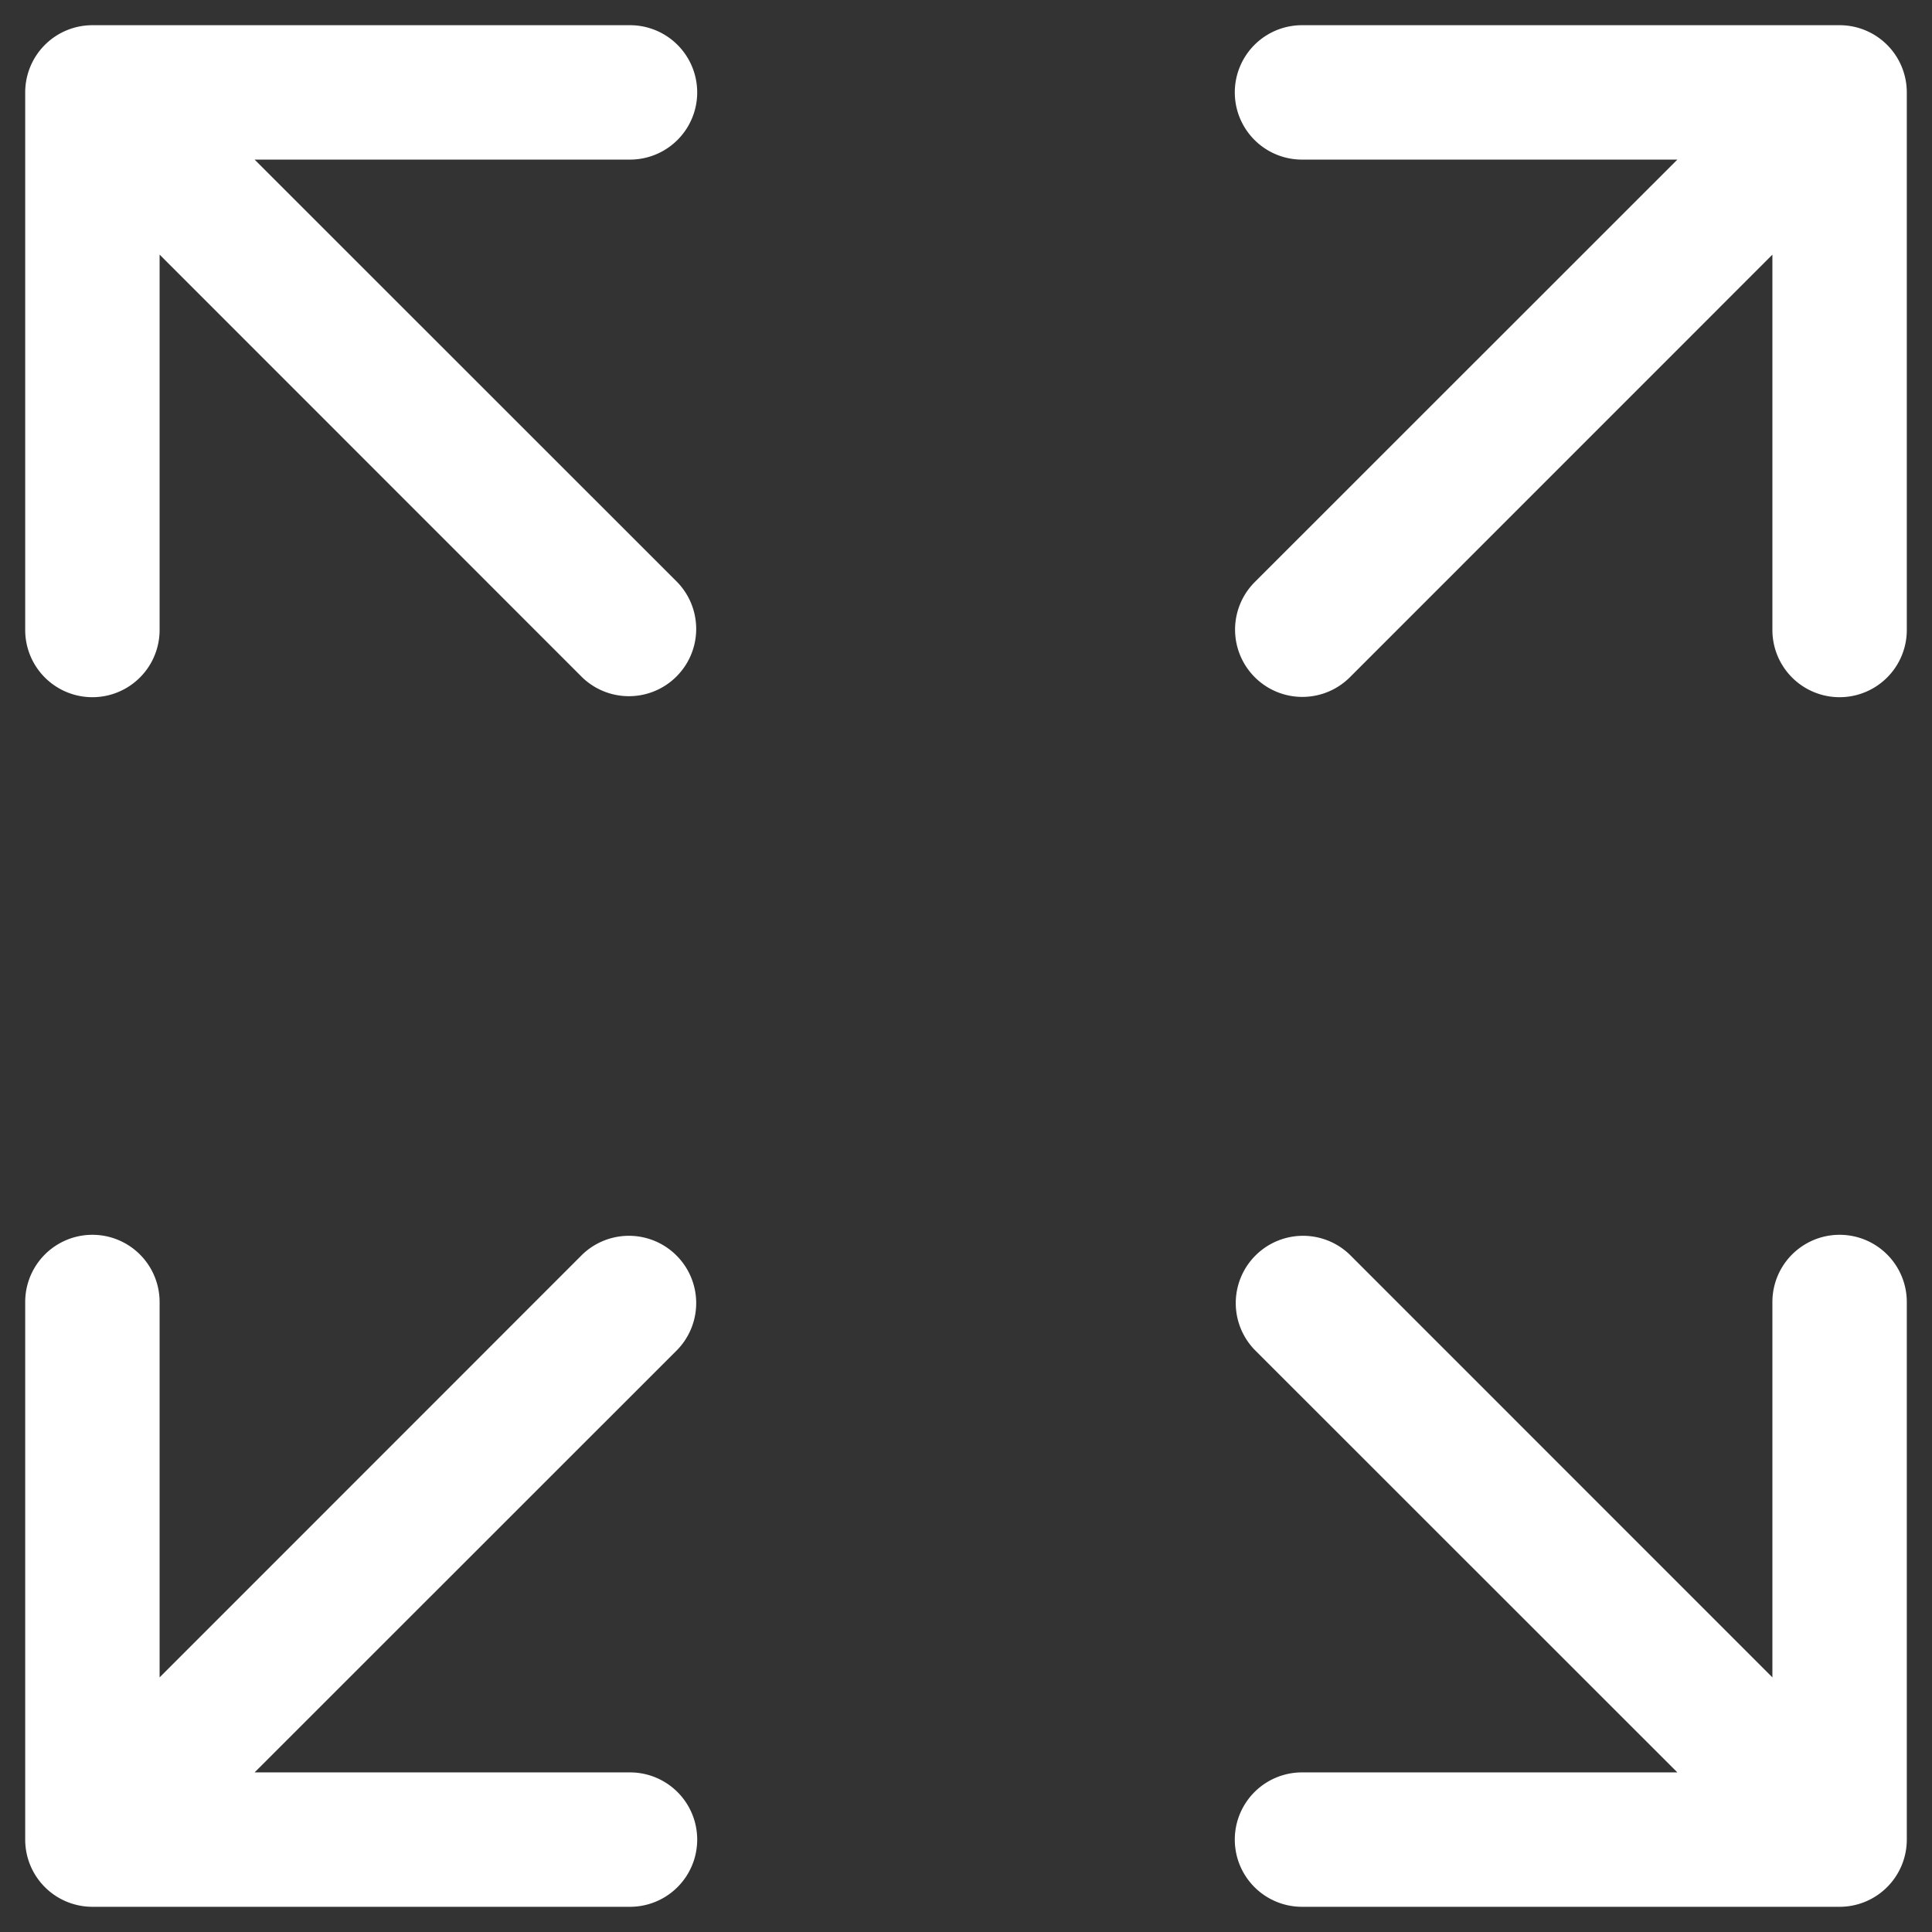 <svg width="46" height="46" fill="none" xmlns="http://www.w3.org/2000/svg"><rect width="100%" height="100%" fill="#333333" stroke="none"/><path d="M2.2.6A1.6 1.6 0 00.6 2.2V15a1.6 1.6 0 003.2 0V6.062l10.067 10.07a1.602 1.602 0 002.265-2.265L6.062 3.8H15a1.6 1.6 0 100-3.2H2.2zm0 44.8a1.6 1.6 0 01-1.6-1.6V31a1.6 1.6 0 013.2 0v8.938l10.067-10.07a1.602 1.602 0 012.265 2.265L6.062 42.2H15a1.6 1.6 0 010 3.2H2.2zM45.4 2.2A1.6 1.6 0 0043.8.6H31a1.6 1.6 0 000 3.2h8.937l-10.07 10.067a1.602 1.602 0 002.265 2.266L42.2 6.063V15a1.6 1.6 0 003.2 0V2.2zm-1.6 43.2a1.6 1.6 0 001.6-1.6V31a1.6 1.6 0 00-3.2 0v8.938l-10.068-10.07a1.602 1.602 0 00-2.265 2.265L39.937 42.2H31a1.6 1.6 0 000 3.2h12.8z" fill="#fff"/></svg>